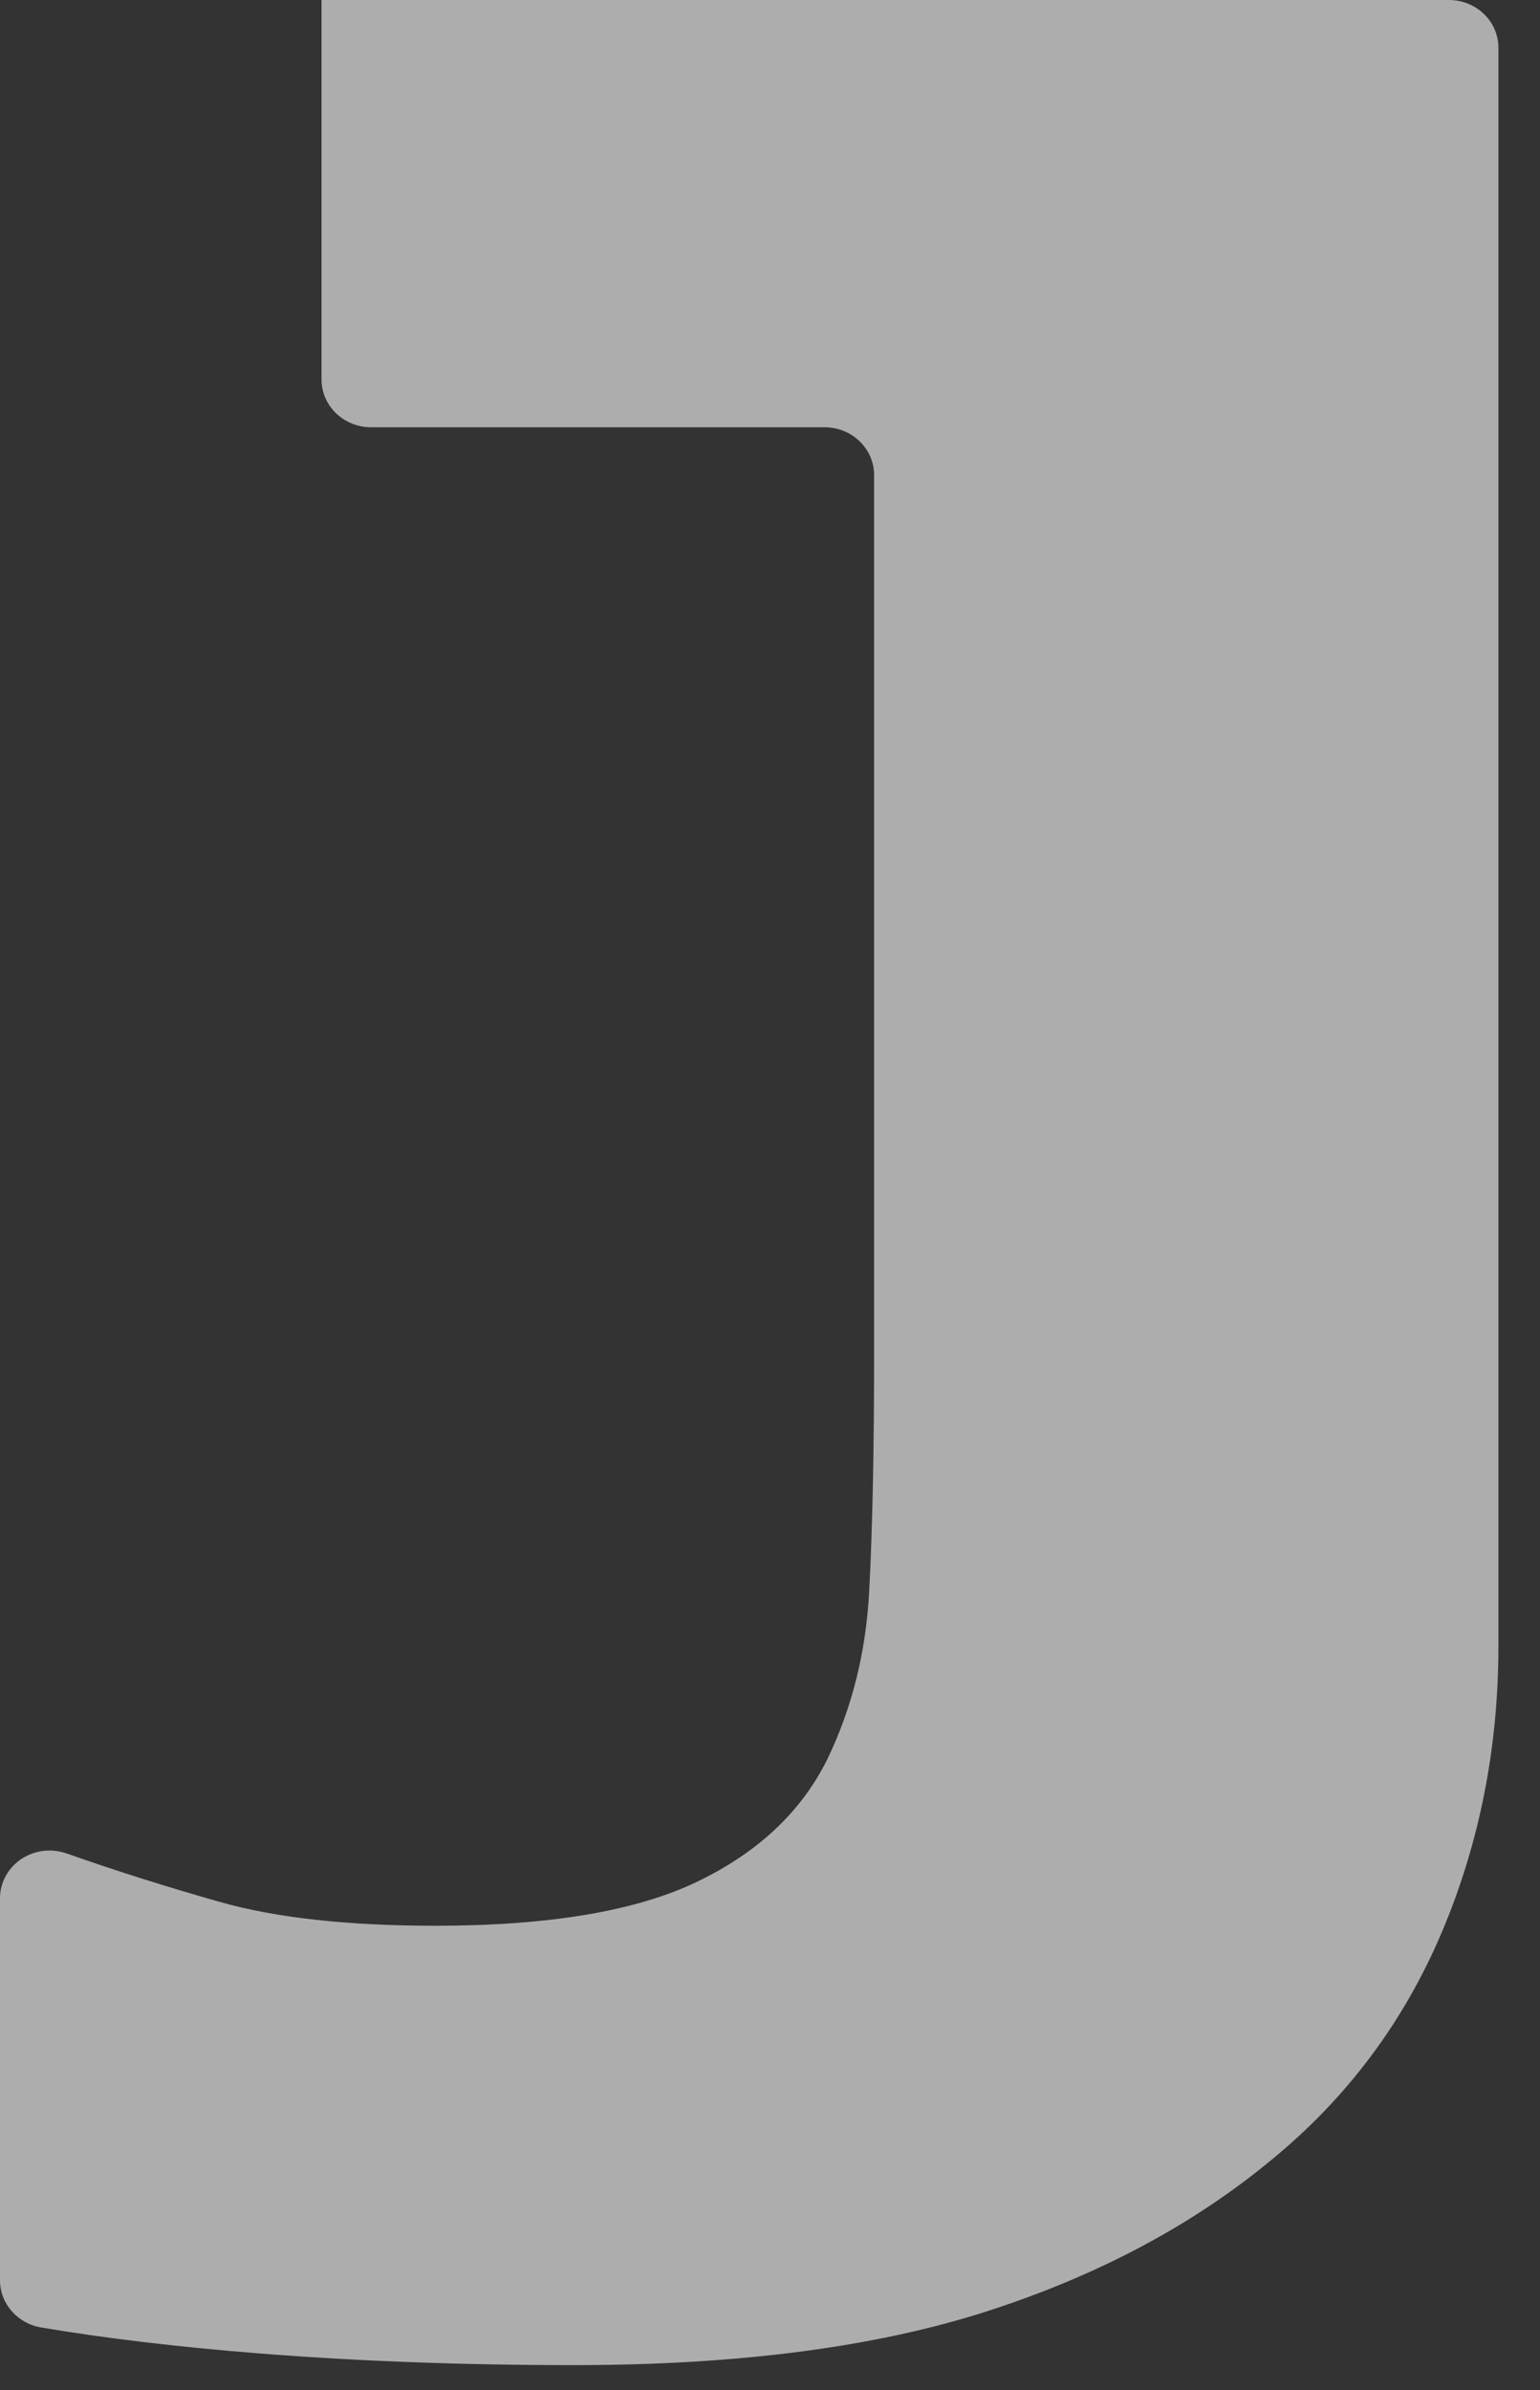 <svg width="29" height="45" viewBox="0 0 29 45" fill="none" xmlns="http://www.w3.org/2000/svg">
<rect x="0" y="0" width="29" height="45" fill="#333333" stroke="none"/>
<path d="M28.217 30.981C28.217 32.905 27.86 34.706 27.148 36.385C26.435 38.063 25.377 39.482 23.972 40.64C22.486 41.877 20.694 42.834 18.597 43.511C16.5 44.188 13.904 44.528 10.81 44.528C8.713 44.528 6.738 44.454 4.885 44.308C3.364 44.188 1.993 44.025 0.774 43.819C0.327 43.743 0 43.37 0 42.932V35.739C0 35.242 0.418 34.84 0.933 34.84C1.042 34.84 1.15 34.859 1.252 34.894C2.18 35.221 3.145 35.526 4.145 35.809C5.202 36.108 6.553 36.256 8.2 36.256C10.332 36.256 11.974 35.981 13.122 35.43C14.27 34.88 15.087 34.112 15.576 33.128C16.043 32.164 16.308 31.106 16.368 29.956C16.429 28.805 16.46 27.335 16.46 25.544V8.943C16.46 8.447 16.043 8.044 15.527 8.044H6.988C6.473 8.044 6.055 7.642 6.055 7.145V0H27.284C27.8 0 28.217 0.402 28.217 0.899V30.981H28.217Z" fill="white" fill-opacity="0.6"/>
</svg>
